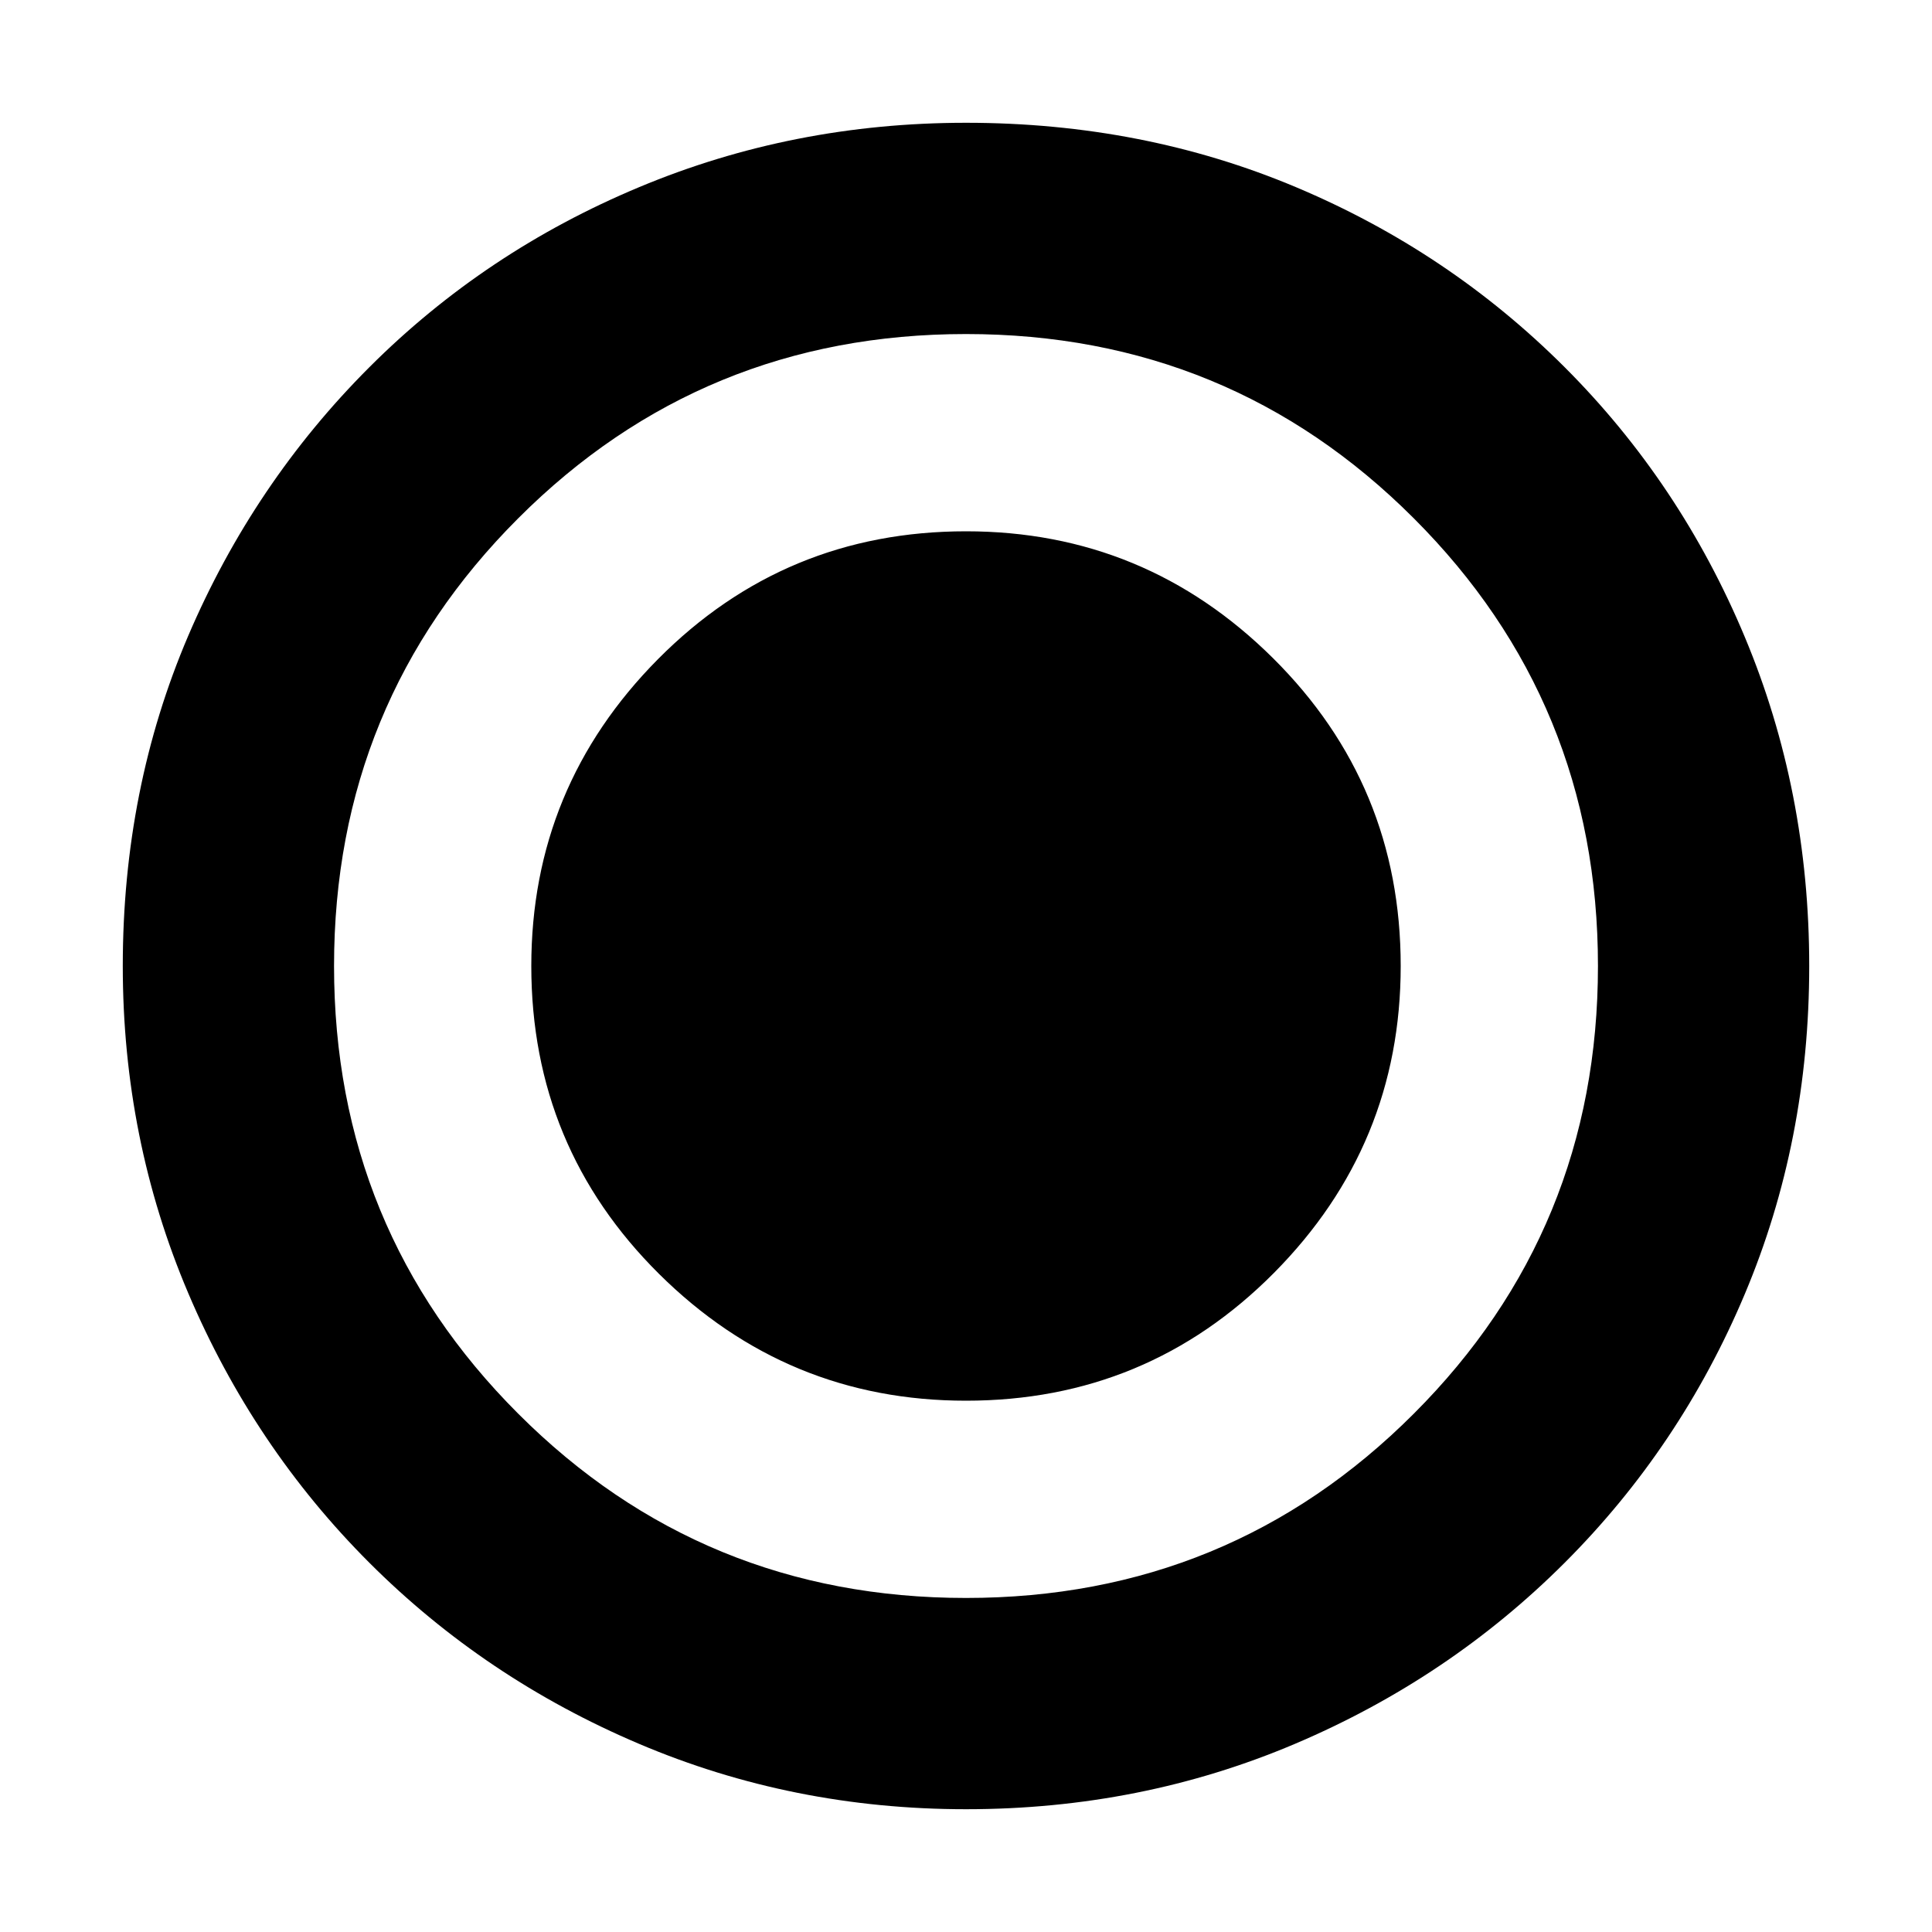 <svg xmlns="http://www.w3.org/2000/svg" height="20" width="20"><path d="M10 14.5q1.875 0 3.188-1.323Q14.5 11.854 14.5 10q0-1.875-1.323-3.188Q11.854 5.5 10 5.5q-1.875 0-3.188 1.323Q5.5 8.146 5.5 10q0 1.875 1.323 3.188Q8.146 14.5 10 14.5Zm0 4.229q-1.792 0-3.385-.677-1.594-.677-2.792-1.875-1.198-1.198-1.875-2.792-.677-1.593-.677-3.385 0-1.833.677-3.417Q2.625 5 3.823 3.802q1.198-1.198 2.792-1.864Q8.208 1.271 10 1.271q1.833 0 3.417.667 1.583.666 2.781 1.864Q17.396 5 18.062 6.594q.667 1.594.667 3.406t-.667 3.396q-.666 1.583-1.864 2.781-1.198 1.198-2.792 1.875-1.594.677-3.406.677Zm0-2.187q2.729 0 4.635-1.907 1.907-1.906 1.907-4.635t-1.907-4.635Q12.729 3.458 10 3.458T5.365 5.365Q3.458 7.271 3.458 10t1.907 4.635Q7.271 16.542 10 16.542ZM10 10Z"/></svg>